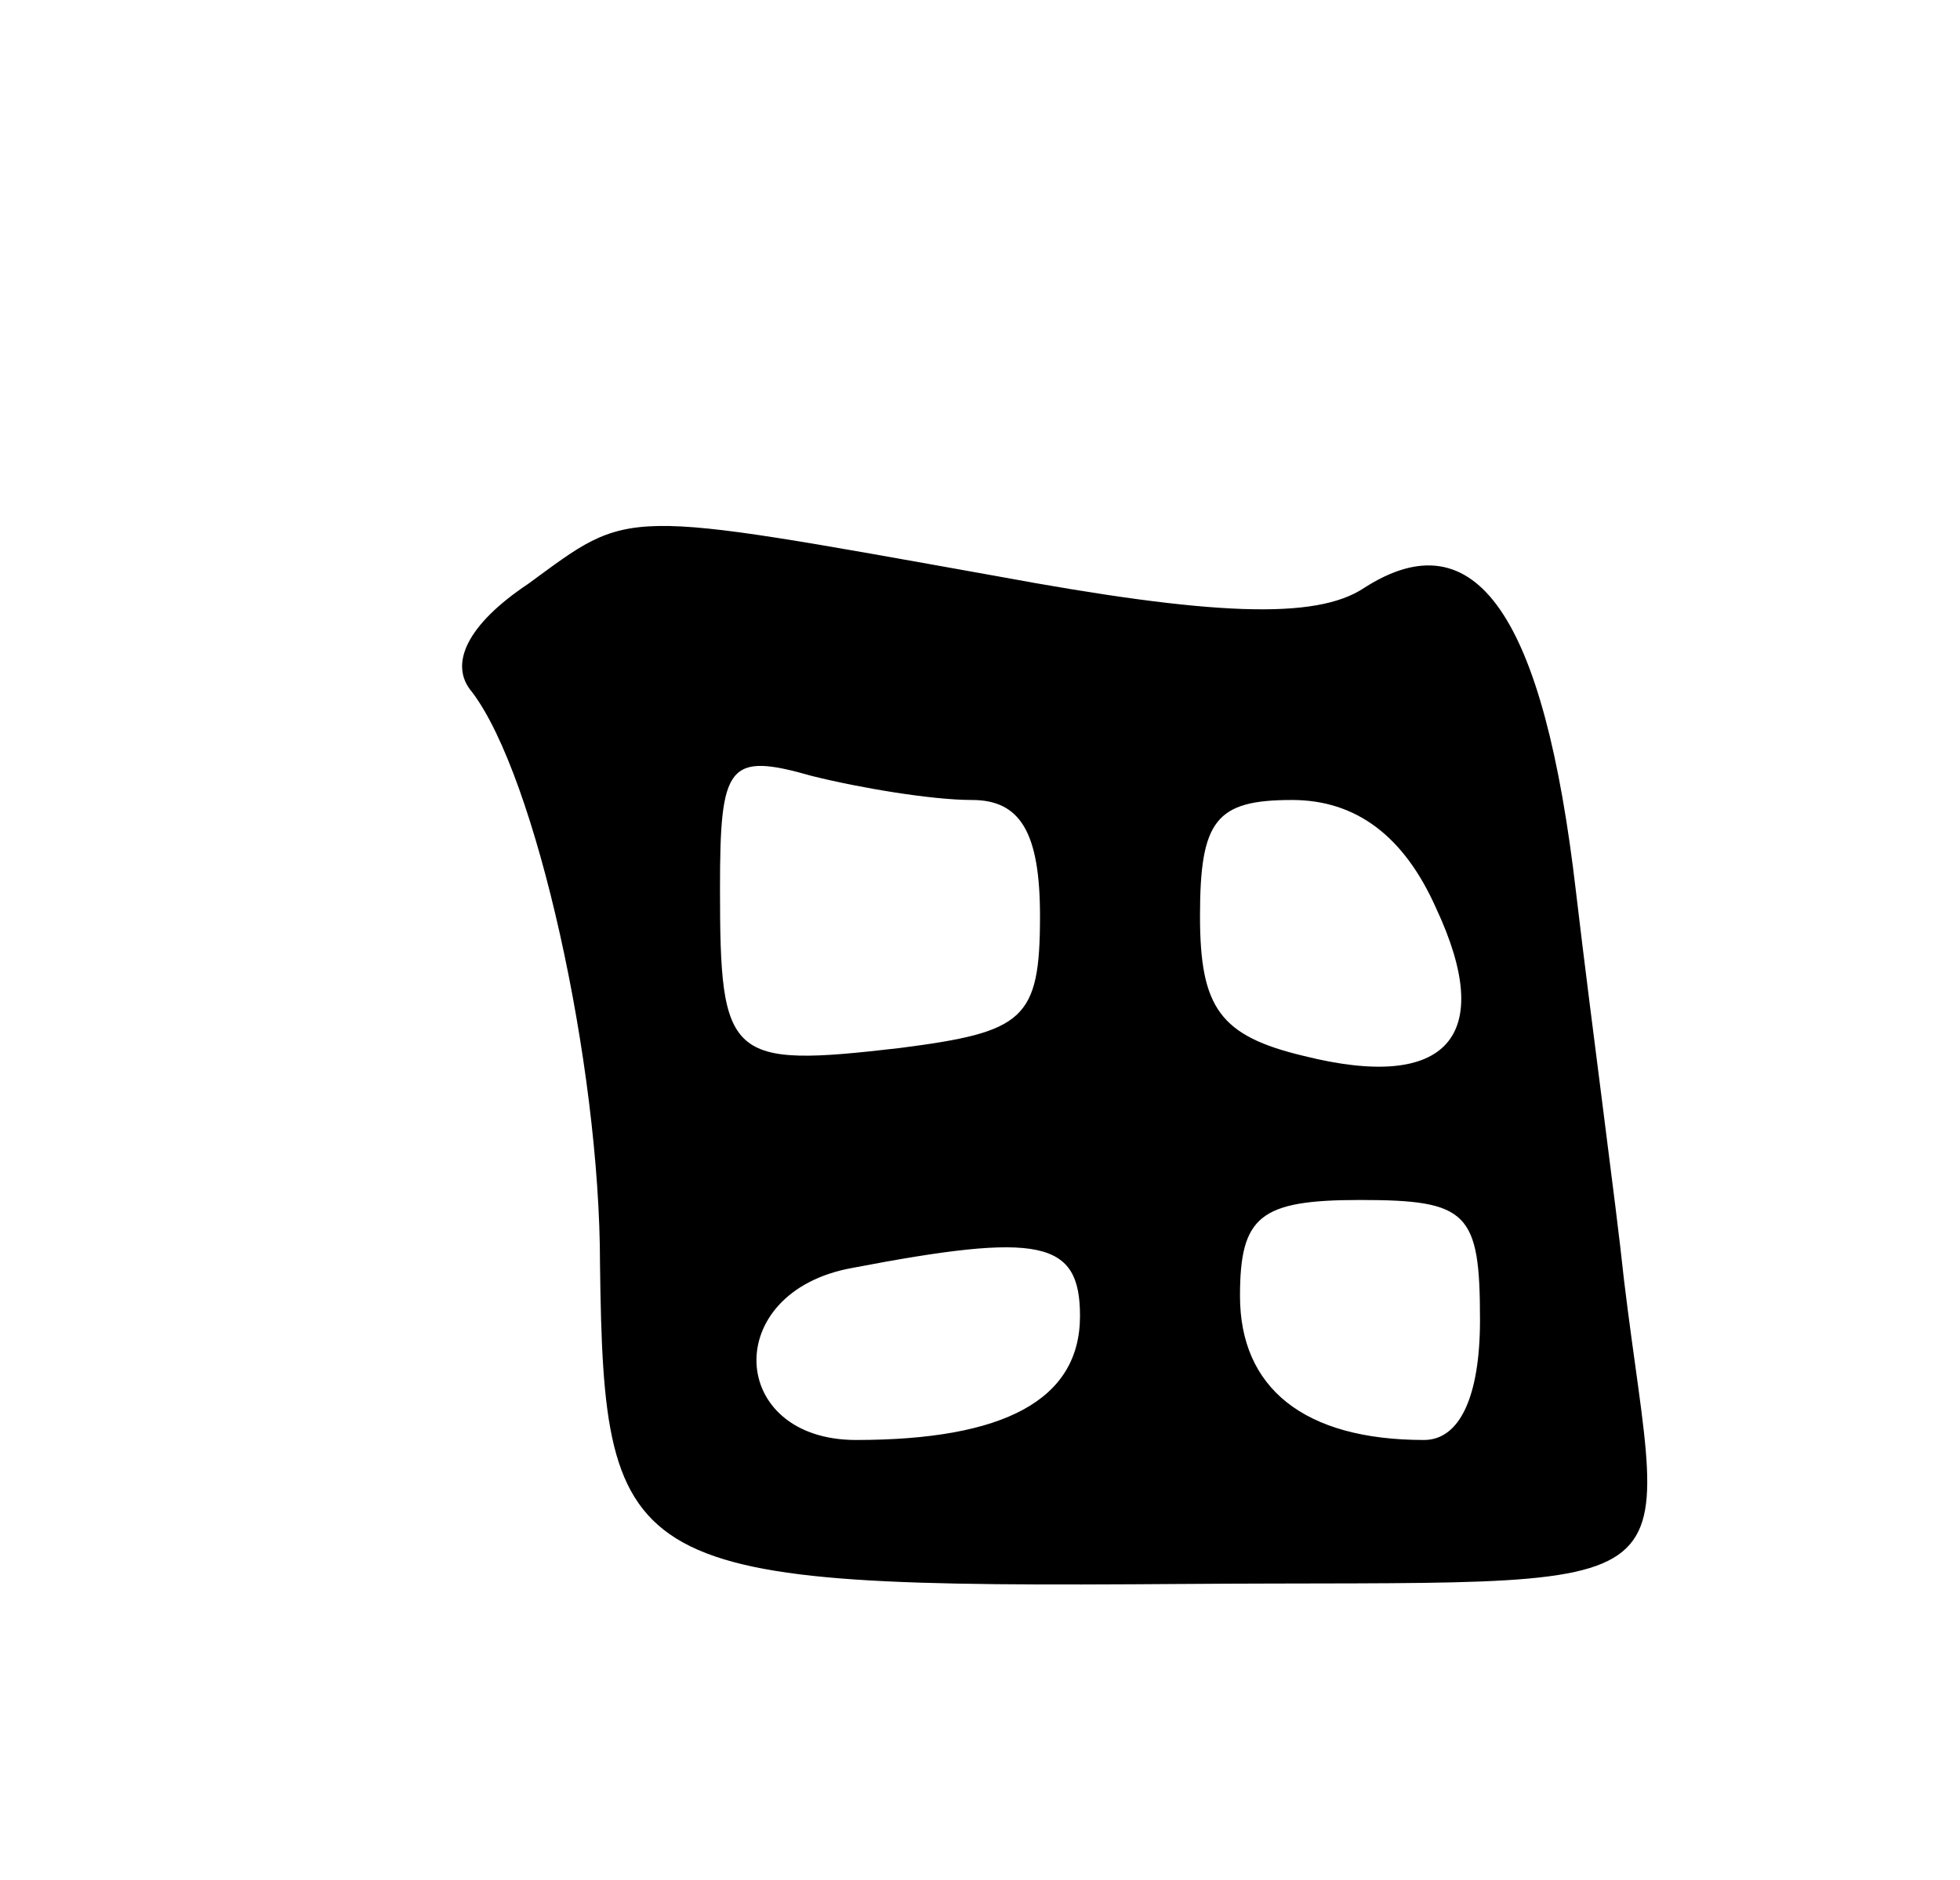 <svg version="1.0" xmlns="http://www.w3.org/2000/svg"
 width="49pt" height="47pt" viewBox="0 0 49 47"
 preserveAspectRatio="xMidYMid meet">
<g transform="translate(0,47) scale(0.1,-0.1)"
fill="#000000" stroke="none">
<path d="M132 324 c-15 -10 -20 -20 -14 -27 16 -21 32 -93 32 -143 1 -78 6
-81 145 -80 134 1 121 -7 111 76 -2 19 -8 63 -12 97 -8 69 -25 94 -53 76 -12
-8 -38 -7 -92 3 -95 17 -91 17 -117 -2z m111 -54 c12 0 17 -8 17 -29 0 -26 -4
-29 -35 -33 -43 -5 -45 -3 -45 40 0 31 2 34 23 28 12 -3 30 -6 40 -6z m116
-27 c15 -32 3 -46 -33 -37 -21 5 -26 12 -26 35 0 24 4 29 23 29 16 0 28 -9 36
-27z m11 -103 c0 -19 -5 -30 -14 -30 -30 0 -46 13 -46 36 0 20 5 24 30 24 27
0 30 -3 30 -30z m-100 1 c0 -21 -19 -31 -56 -31 -32 0 -34 37 -1 43 47 9 57 7
57 -12z"/>
</g>
</svg>
